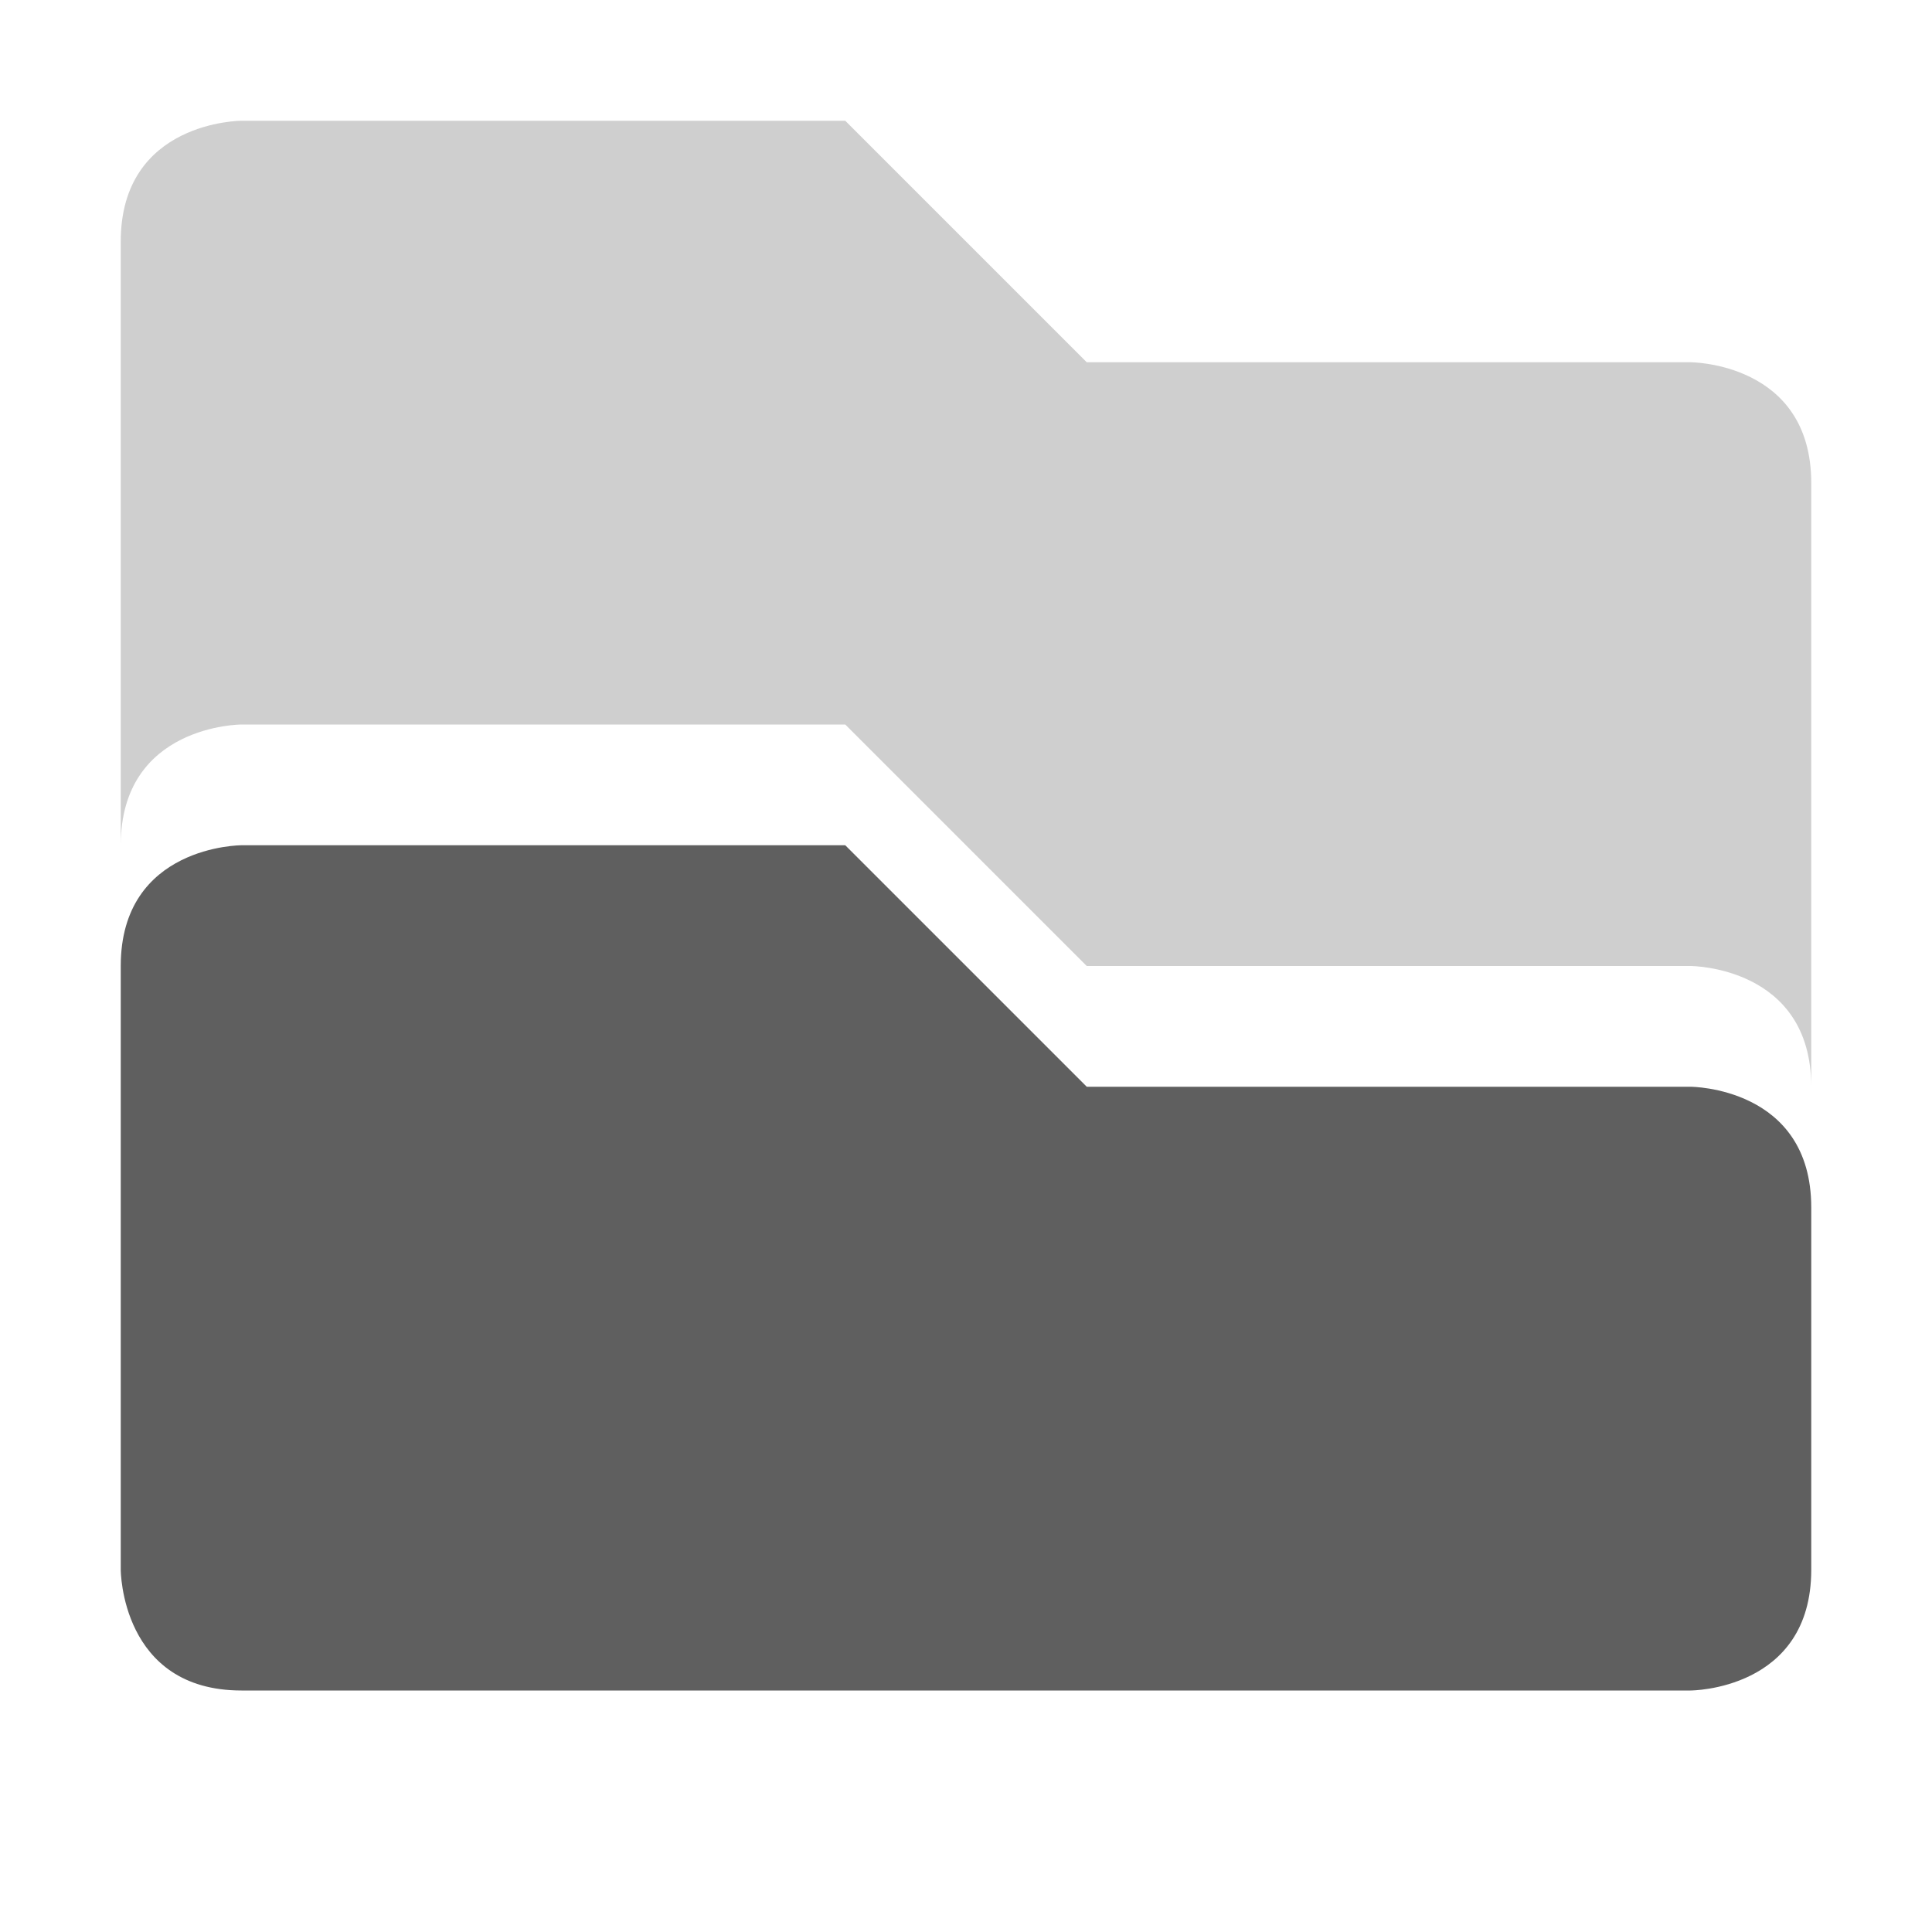 <svg xmlns="http://www.w3.org/2000/svg" width="16" height="16" version="1.1">
 <path style="opacity:0.3;fill:#5f5f5f" d="M 2,1 C 2,1 1,1 1,2 V 7 C 1,6 2,6 2,6 H 7 L 9,8 H 14 C 14,8 15,8 15,9 V 4 C 15,3 14,3 14,3 H 9 L 7,1 Z"/>
 <path style="fill:#5f5f5f" d="M 2,7 C 2,7 1,7 1,8 V 13 C 1,13 1,14 2,14 H 14 C 14,14 15,14 15,13 V 10 C 15,9 14,9 14,9 H 9 L 7,7 Z"/>
</svg>
